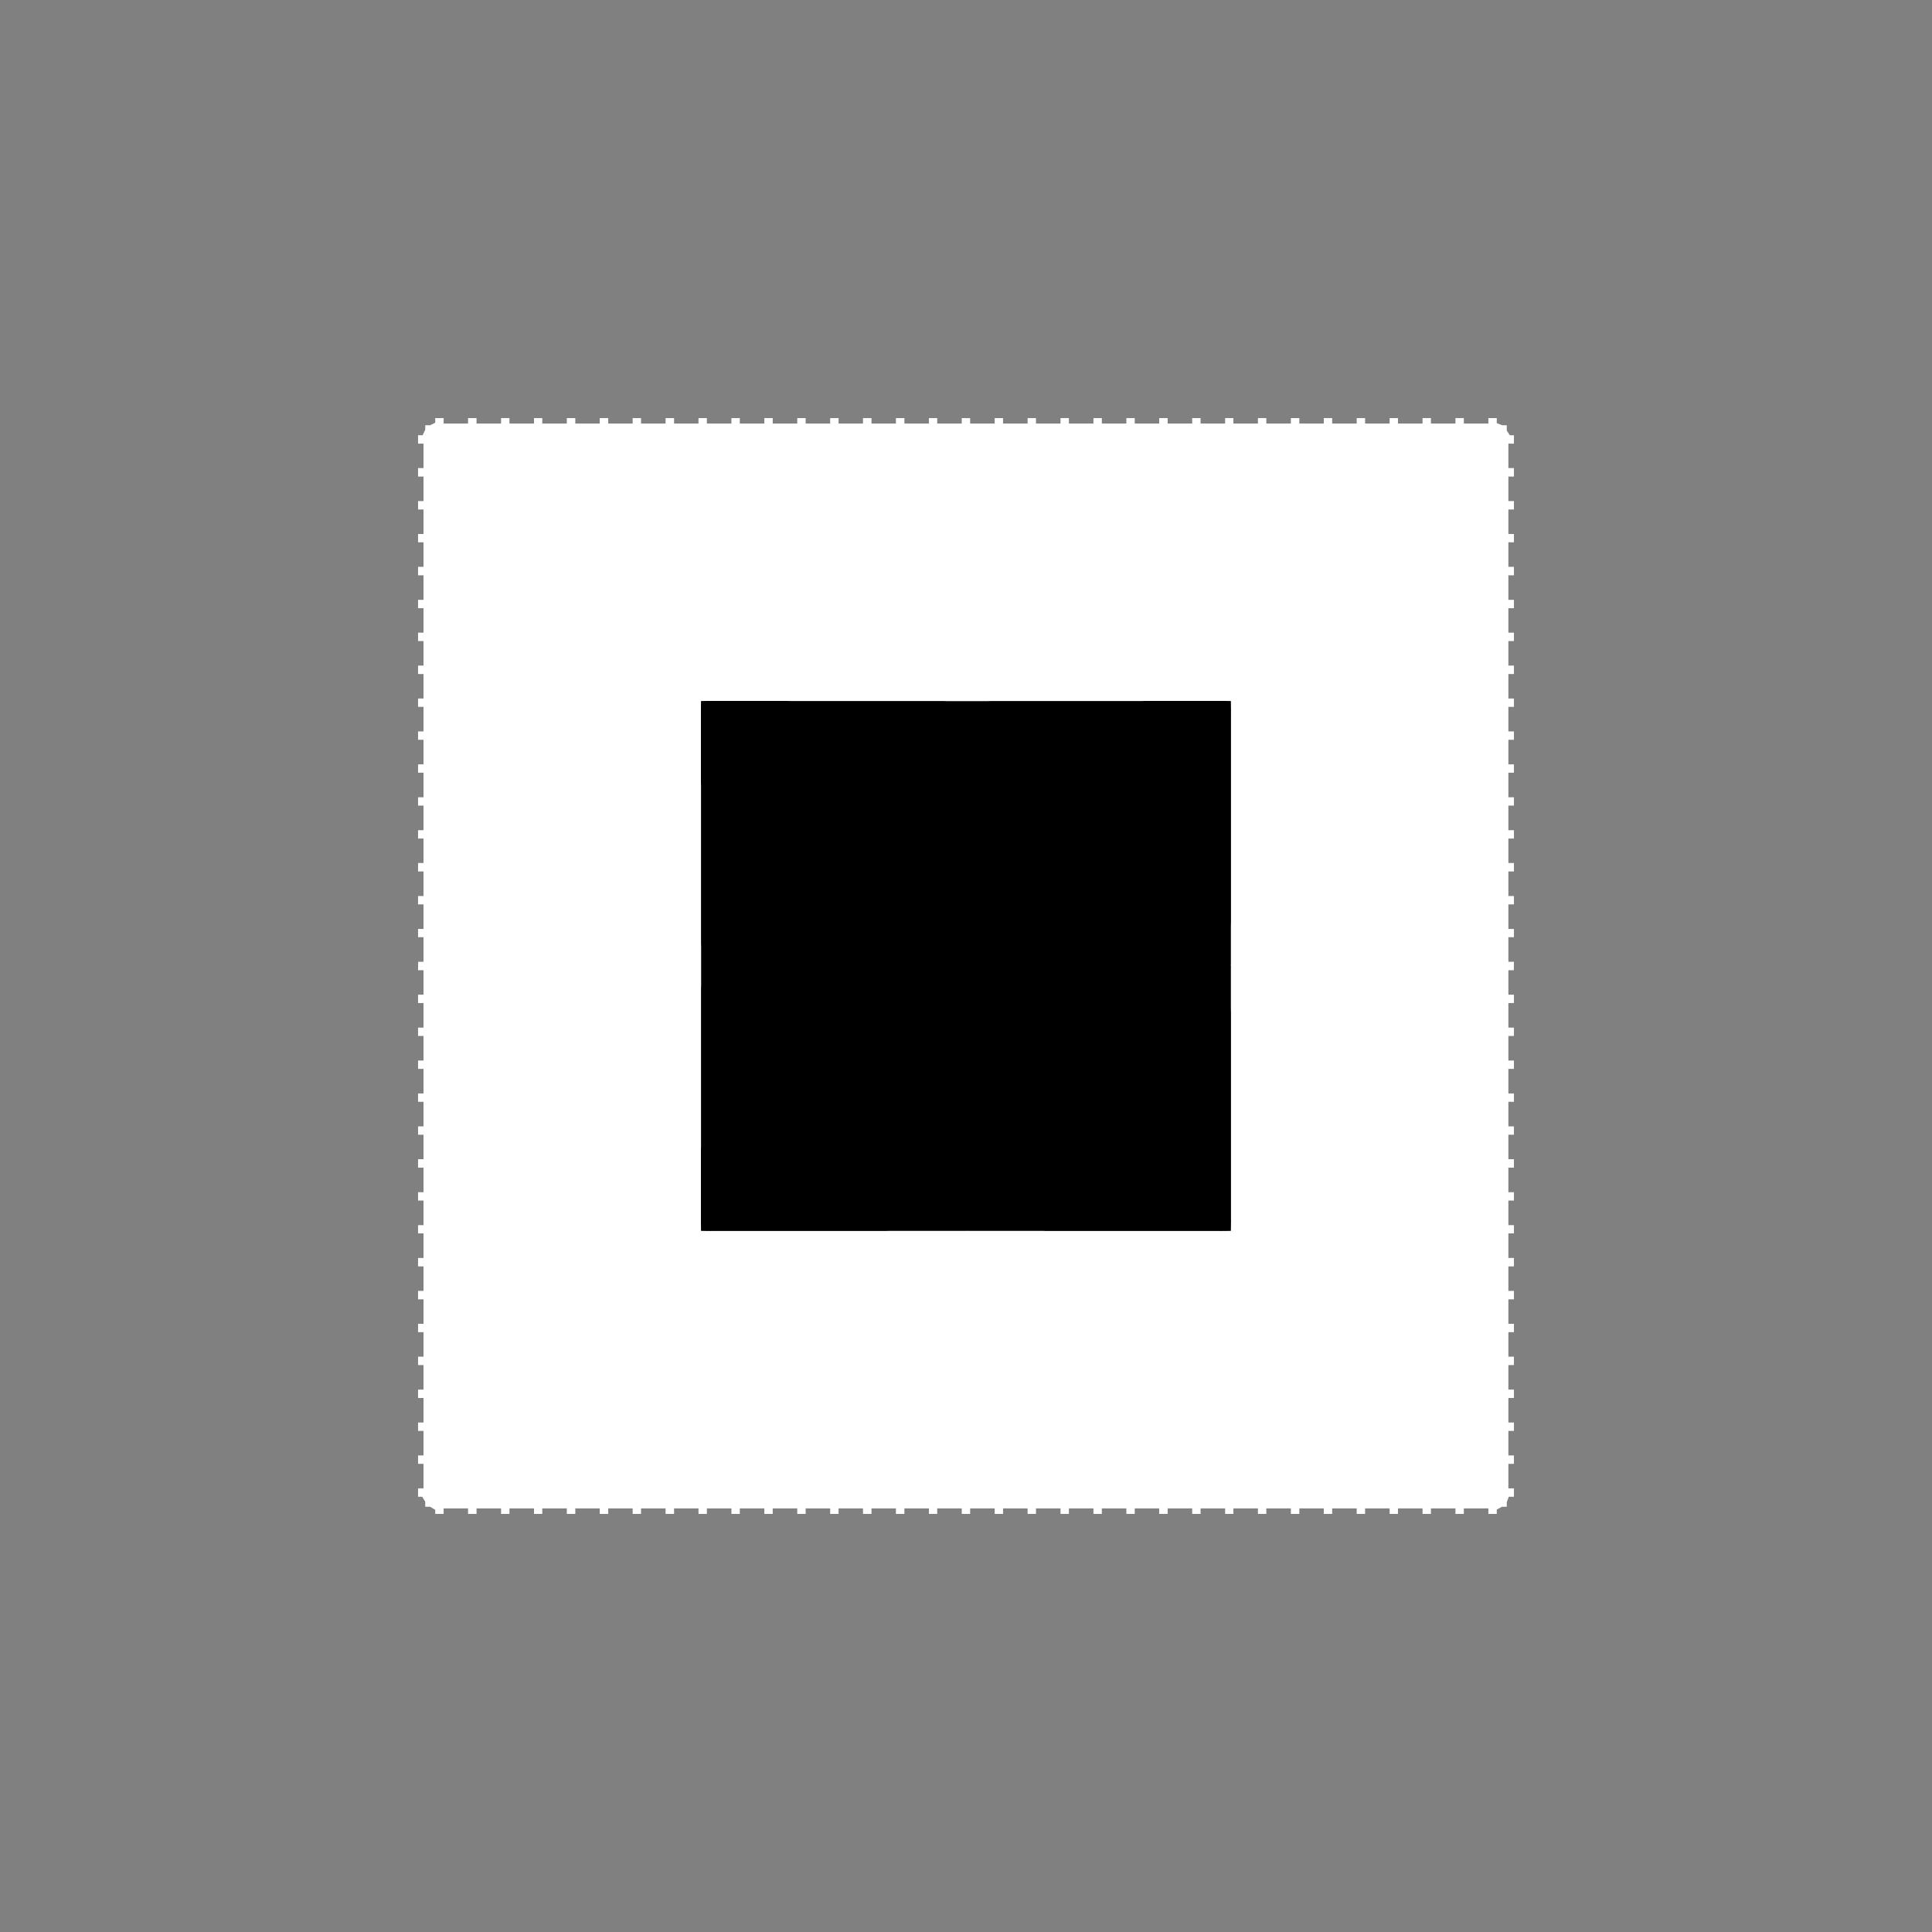 <svg width="19.132" height="19.132">
<rect width="100%" height="100%" fill="#808080" stroke="none"/>
<polygon type="contour" points="4.393,4.194 4.635,4.194 4.635,4.14 4.719,4.14 4.719,4.194 4.962,4.194 4.962,4.14 5.045,4.14 5.045,4.194 5.288,4.194 5.288,4.14 5.37,4.14 5.37,4.194 5.613,4.194 5.613,4.14 5.697,4.14 5.697,4.194 5.939,4.194 5.939,4.14 6.023,4.14 6.023,4.194 6.265,4.194 6.265,4.14 6.348,4.14 6.348,4.194 6.591,4.194 6.591,4.14 6.675,4.14 6.675,4.194 6.917,4.194 6.917,4.14 7,4.14 7,4.194 7.243,4.194 7.243,4.14 7.326,4.14 7.326,4.194 7.569,4.194 7.569,4.14 7.652,4.14 7.652,4.194 7.895,4.194 7.895,4.14 7.978,4.14 7.978,4.194 8.221,4.194 8.221,4.14 8.304,4.14 8.304,4.194 8.546,4.194 8.546,4.14 8.63,4.14 8.63,4.194 8.872,4.194 8.872,4.14 8.956,4.14 8.956,4.194 9.199,4.194 9.199,4.14 9.281,4.14 9.281,4.194 9.524,4.194 9.524,4.14 9.532,4.14 9.607,4.141 9.607,4.194 9.85,4.194 9.85,4.14 9.933,4.14 9.933,4.194 10.176,4.194 10.176,4.14 10.259,4.14 10.259,4.194 10.502,4.194 10.502,4.14 10.585,4.14 10.585,4.194 10.828,4.194 10.828,4.14 10.911,4.14 10.911,4.194 11.154,4.194 11.154,4.14 11.237,4.14 11.237,4.194 11.479,4.194 11.479,4.14 11.563,4.14 11.563,4.194 11.806,4.194 11.806,4.14 11.889,4.14 11.889,4.194 12.132,4.194 12.132,4.14 12.214,4.14 12.214,4.194 12.457,4.194 12.457,4.14 12.54,4.14 12.54,4.194 12.783,4.194 12.783,4.14 12.867,4.14 12.867,4.194 13.109,4.194 13.109,4.14 13.192,4.14 13.192,4.194 13.435,4.194 13.435,4.14 13.518,4.14 13.518,4.194 13.761,4.194 13.761,4.14 13.844,4.14 13.844,4.194 14.087,4.194 14.087,4.14 14.17,4.14 14.17,4.194 14.413,4.194 14.413,4.14 14.496,4.14 14.496,4.194 14.739,4.194 14.739,4.14 14.822,4.14 14.822,4.19 14.875,4.211 14.921,4.211 14.921,4.264 14.951,4.31 14.992,4.31 14.992,4.393 14.937,4.393 14.937,4.635 14.992,4.635 14.992,4.719 14.937,4.719 14.937,4.962 14.992,4.962 14.992,5.045 14.937,5.045 14.937,5.288 14.992,5.288 14.992,5.37 14.937,5.37 14.937,5.613 14.992,5.613 14.992,5.697 14.937,5.697 14.937,5.94 14.992,5.94 14.992,6.023 14.937,6.023 14.937,6.265 14.992,6.265 14.992,6.348 14.937,6.348 14.937,6.591 14.992,6.591 14.992,6.675 14.937,6.675 14.937,6.917 14.992,6.917 14.992,7 14.937,7 14.937,7.243 14.992,7.243 14.992,7.326 14.937,7.326 14.937,7.569 14.992,7.569 14.992,7.652 14.937,7.652 14.937,7.895 14.992,7.895 14.992,7.978 14.937,7.978 14.937,8.221 14.992,8.221 14.992,8.304 14.937,8.304 14.937,8.546 14.992,8.546 14.992,8.63 14.937,8.63 14.937,8.873 14.992,8.873 14.992,8.956 14.937,8.956 14.937,9.199 14.992,9.199 14.992,9.281 14.937,9.281 14.937,9.524 14.992,9.524 14.992,9.532 14.991,9.608 14.937,9.608 14.937,9.85 14.992,9.85 14.992,9.933 14.937,9.933 14.937,10.176 14.992,10.176 14.992,10.259 14.937,10.259 14.937,10.502 14.992,10.502 14.992,10.585 14.937,10.585 14.937,10.828 14.992,10.828 14.992,10.911 14.937,10.911 14.937,11.154 14.992,11.154 14.992,11.237 14.937,11.237 14.937,11.479 14.992,11.479 14.992,11.563 14.937,11.563 14.937,11.806 14.992,11.806 14.992,11.889 14.937,11.889 14.937,12.132 14.992,12.132 14.992,12.214 14.937,12.214 14.937,12.457 14.992,12.457 14.992,12.541 14.937,12.541 14.937,12.783 14.992,12.783 14.992,12.867 14.937,12.867 14.937,13.109 14.992,13.109 14.992,13.192 14.937,13.192 14.937,13.435 14.992,13.435 14.992,13.518 14.937,13.518 14.937,13.761 14.992,13.761 14.992,13.844 14.937,13.844 14.937,14.087 14.992,14.087 14.992,14.17 14.937,14.17 14.937,14.413 14.992,14.413 14.992,14.496 14.937,14.496 14.937,14.739 14.992,14.739 14.992,14.822 14.941,14.822 14.921,14.876 14.921,14.921 14.873,14.921 14.822,14.949 14.822,14.992 14.739,14.992 14.739,14.937 14.496,14.937 14.496,14.992 14.413,14.992 14.413,14.937 14.17,14.937 14.17,14.992 14.094,14.992 14.087,14.992 14.087,14.937 13.844,14.937 13.844,14.992 13.761,14.992 13.761,14.937 13.518,14.937 13.518,14.992 13.435,14.992 13.435,14.937 13.192,14.937 13.192,14.992 13.109,14.992 13.109,14.937 12.867,14.937 12.867,14.992 12.783,14.992 12.783,14.937 12.54,14.937 12.54,14.992 12.457,14.992 12.457,14.937 12.214,14.937 12.214,14.992 12.132,14.992 12.132,14.937 11.889,14.937 11.889,14.992 11.813,14.992 11.806,14.992 11.806,14.937 11.563,14.937 11.563,14.992 11.479,14.992 11.479,14.937 11.237,14.937 11.237,14.992 11.154,14.992 11.154,14.937 10.911,14.937 10.911,14.992 10.828,14.992 10.828,14.937 10.585,14.937 10.585,14.992 10.502,14.992 10.502,14.937 10.259,14.937 10.259,14.992 10.176,14.992 10.176,14.937 9.933,14.937 9.933,14.992 9.85,14.992 9.85,14.937 9.607,14.937 9.607,14.992 9.599,14.992 9.524,14.992 9.524,14.937 9.281,14.937 9.281,14.992 9.199,14.992 9.199,14.937 8.956,14.937 8.956,14.992 8.872,14.992 8.872,14.937 8.63,14.937 8.63,14.992 8.546,14.992 8.546,14.937 8.304,14.937 8.304,14.992 8.228,14.992 8.221,14.992 8.221,14.937 7.978,14.937 7.978,14.992 7.895,14.992 7.895,14.937 7.652,14.937 7.652,14.992 7.569,14.992 7.569,14.937 7.326,14.937 7.326,14.992 7.243,14.992 7.243,14.937 7,14.937 7,14.992 6.917,14.992 6.917,14.937 6.675,14.937 6.675,14.992 6.599,14.992 6.591,14.992 6.591,14.937 6.348,14.937 6.348,14.992 6.265,14.992 6.265,14.937 6.023,14.937 6.023,14.992 5.939,14.992 5.939,14.937 5.697,14.937 5.697,14.992 5.613,14.992 5.613,14.937 5.37,14.937 5.37,14.992 5.288,14.992 5.288,14.937 5.045,14.937 5.045,14.992 4.962,14.992 4.962,14.937 4.719,14.937 4.719,14.992 4.635,14.992 4.635,14.937 4.393,14.937 4.393,14.992 4.31,14.992 4.31,14.951 4.26,14.921 4.211,14.921 4.211,14.871 4.181,14.822 4.14,14.822 4.14,14.739 4.194,14.739 4.194,14.496 4.14,14.496 4.14,14.413 4.194,14.413 4.194,14.17 4.14,14.17 4.14,14.087 4.194,14.087 4.194,13.844 4.14,13.844 4.14,13.761 4.194,13.761 4.194,13.518 4.14,13.518 4.14,13.435 4.194,13.435 4.194,13.192 4.14,13.192 4.14,13.109 4.194,13.109 4.194,12.867 4.14,12.867 4.14,12.783 4.194,12.783 4.194,12.541 4.14,12.541 4.14,12.457 4.194,12.457 4.194,12.214 4.14,12.214 4.14,12.132 4.194,12.132 4.194,11.889 4.14,11.889 4.14,11.806 4.194,11.806 4.194,11.563 4.14,11.563 4.14,11.479 4.194,11.479 4.194,11.237 4.14,11.237 4.14,11.154 4.194,11.154 4.194,10.911 4.14,10.911 4.14,10.828 4.194,10.828 4.194,10.585 4.14,10.585 4.14,10.502 4.194,10.502 4.194,10.259 4.14,10.259 4.14,10.176 4.194,10.176 4.194,9.933 4.14,9.933 4.14,9.85 4.194,9.85 4.194,9.608 4.14,9.608 4.14,9.599 4.141,9.524 4.194,9.524 4.194,9.281 4.14,9.281 4.14,9.199 4.194,9.199 4.194,8.956 4.14,8.956 4.14,8.873 4.194,8.873 4.194,8.63 4.14,8.63 4.14,8.546 4.194,8.546 4.194,8.304 4.14,8.304 4.14,8.221 4.194,8.221 4.194,7.978 4.14,7.978 4.14,7.895 4.194,7.895 4.194,7.652 4.14,7.652 4.14,7.569 4.194,7.569 4.194,7.326 4.14,7.326 4.14,7.243 4.194,7.243 4.194,7 4.14,7 4.14,6.917 4.194,6.917 4.194,6.675 4.14,6.675 4.14,6.591 4.194,6.591 4.194,6.348 4.14,6.348 4.14,6.265 4.194,6.265 4.194,6.023 4.14,6.023 4.14,5.94 4.194,5.94 4.194,5.697 4.14,5.697 4.14,5.613 4.194,5.613 4.194,5.37 4.14,5.37 4.14,5.288 4.194,5.288 4.194,5.045 4.14,5.045 4.14,4.962 4.194,4.962 4.194,4.719 4.14,4.719 4.14,4.635 4.194,4.635 4.194,4.393 4.14,4.393 4.14,4.31 4.185,4.31 4.211,4.255 4.211,4.211 4.26,4.211 4.31,4.186 4.31,4.14 4.393,4.14" style="fill: white" /><polygon type="hole" points="7.033,6.941 7.016,6.941 6.942,6.942 6.941,7.005 6.941,7.012 6.941,7.019 6.941,7.033 6.941,7.041 6.941,7.044 6.941,7.743 6.942,7.78 6.942,7.943 6.942,7.97 6.942,7.997 6.942,8.16 6.942,8.197 6.942,8.776 6.942,8.796 6.942,8.828 6.942,9.339 6.943,9.376 6.943,9.54 6.943,9.549 6.943,9.566 6.943,9.58 6.943,9.583 6.943,9.592 6.943,9.756 6.942,9.793 6.942,10.303 6.942,10.336 6.942,10.356 6.942,10.519 6.942,10.556 6.942,11.134 6.942,11.162 6.942,11.188 6.942,11.352 6.941,11.389 6.941,12.088 6.941,12.091 6.941,12.099 6.941,12.112 6.942,12.189 7.011,12.19 7.019,12.19 7.033,12.19 7.041,12.191 7.044,12.19 7.743,12.19 7.78,12.19 7.943,12.19 7.97,12.19 7.997,12.19 8.207,12.19 8.53,12.19 8.576,12.19 8.613,12.19 8.776,12.19 8.796,12.189 8.828,12.189 9.339,12.189 9.376,12.189 9.54,12.189 9.549,12.189 9.566,12.189 9.58,12.188 9.583,12.189 9.592,12.189 9.756,12.189 9.793,12.189 10.303,12.189 10.336,12.189 10.356,12.19 10.519,12.19 10.556,12.19 11.134,12.19 11.162,12.19 11.188,12.19 11.352,12.19 11.389,12.19 12.088,12.19 12.091,12.191 12.099,12.19 12.112,12.19 12.14,12.19 12.189,12.189 12.19,12.121 12.19,12.112 12.19,12.099 12.191,12.091 12.19,12.088 12.19,11.343 12.19,11.306 12.19,11.142 12.19,11.088 12.19,10.232 12.19,10.195 12.19,10.032 12.189,9.98 12.189,9.816 12.189,9.779 12.189,9.592 12.189,9.583 12.189,9.566 12.188,9.552 12.189,9.549 12.189,9.54 12.189,9.376 12.189,9.339 12.189,9.175 12.19,9.123 12.19,8.96 12.19,8.923 12.19,8.76 12.19,8.706 12.19,7.826 12.19,7.789 12.19,7.044 12.191,7.041 12.19,7.033 12.19,7.019 12.189,6.942 12.121,6.941 12.112,6.941 12.099,6.941 12.091,6.941 12.088,6.941 12.015,6.941 11.832,6.941 11.759,6.941 11.343,6.941 11.306,6.942 11.142,6.942 11.088,6.942 10.232,6.942 10.195,6.942 10.032,6.942 9.98,6.942 9.816,6.942 9.779,6.943 9.592,6.943 9.583,6.943 9.566,6.943 9.552,6.943 9.549,6.943 9.54,6.943 9.376,6.943 9.339,6.942 9.152,6.942 9.1,6.942 8.937,6.942 8.9,6.942 8.044,6.942 7.99,6.942 7.826,6.942 7.789,6.941 7.044,6.941 7.038,6.941" style="fill: black" />
</svg>
